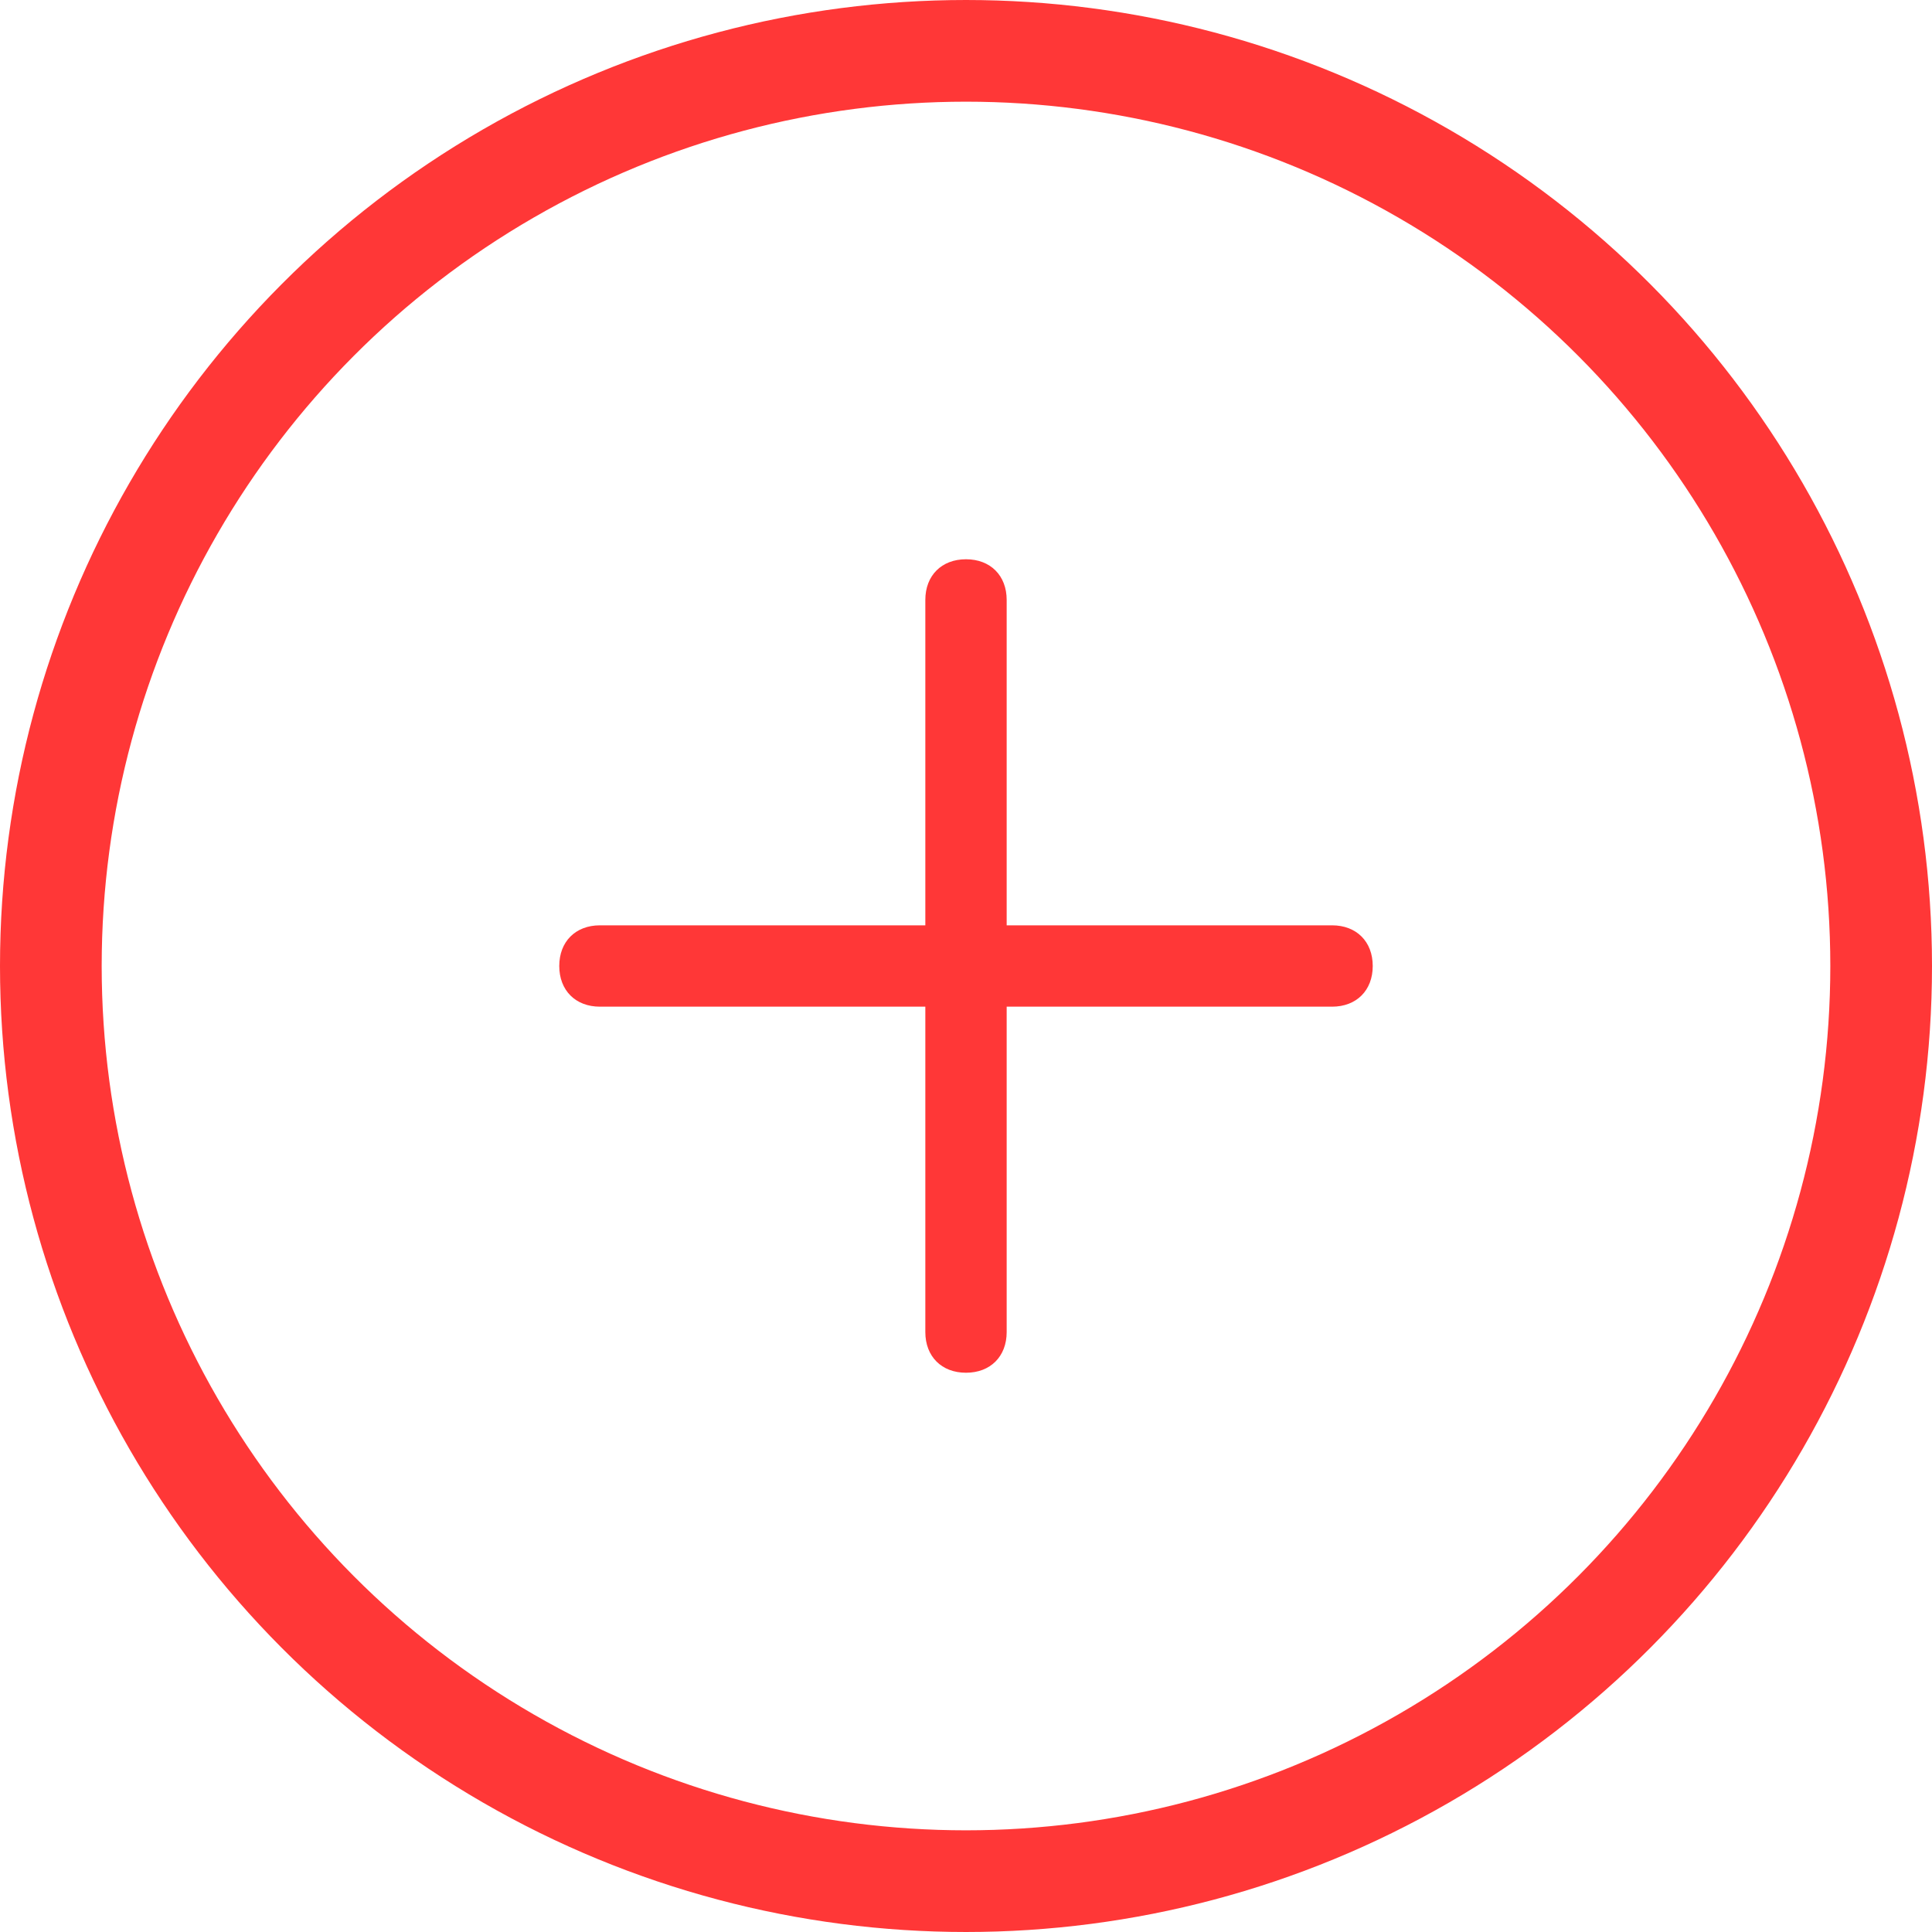<svg xmlns="http://www.w3.org/2000/svg" width="38" height="38" viewBox="0 0 38 38">
  <g fill="none" fill-rule="evenodd" transform="translate(1 1)">
    <circle cx="18" cy="18" r="18" stroke="#ff3737" stroke-width="2"/>
    <path fill="#ff3737" d="M25.2,18.8 L18.8,18.8 L18.8,25.2 C18.8,25.68 18.48,26 18,26 C17.52,26 17.2,25.68 17.2,25.2 L17.2,18.8 L10.8,18.8 C10.32,18.8 10,18.48 10,18 C10,17.52 10.32,17.2 10.8,17.2 L17.2,17.2 L17.2,10.8 C17.2,10.32 17.52,10 18,10 C18.48,10 18.8,10.32 18.8,10.8 L18.8,17.2 L25.2,17.2 C25.68,17.2 26,17.52 26,18 C26,18.48 25.68,18.8 25.2,18.8 L25.2,18.8 Z" transform="matrix(1 0 0 -1 0 36)"/>
  </g>
</svg>
